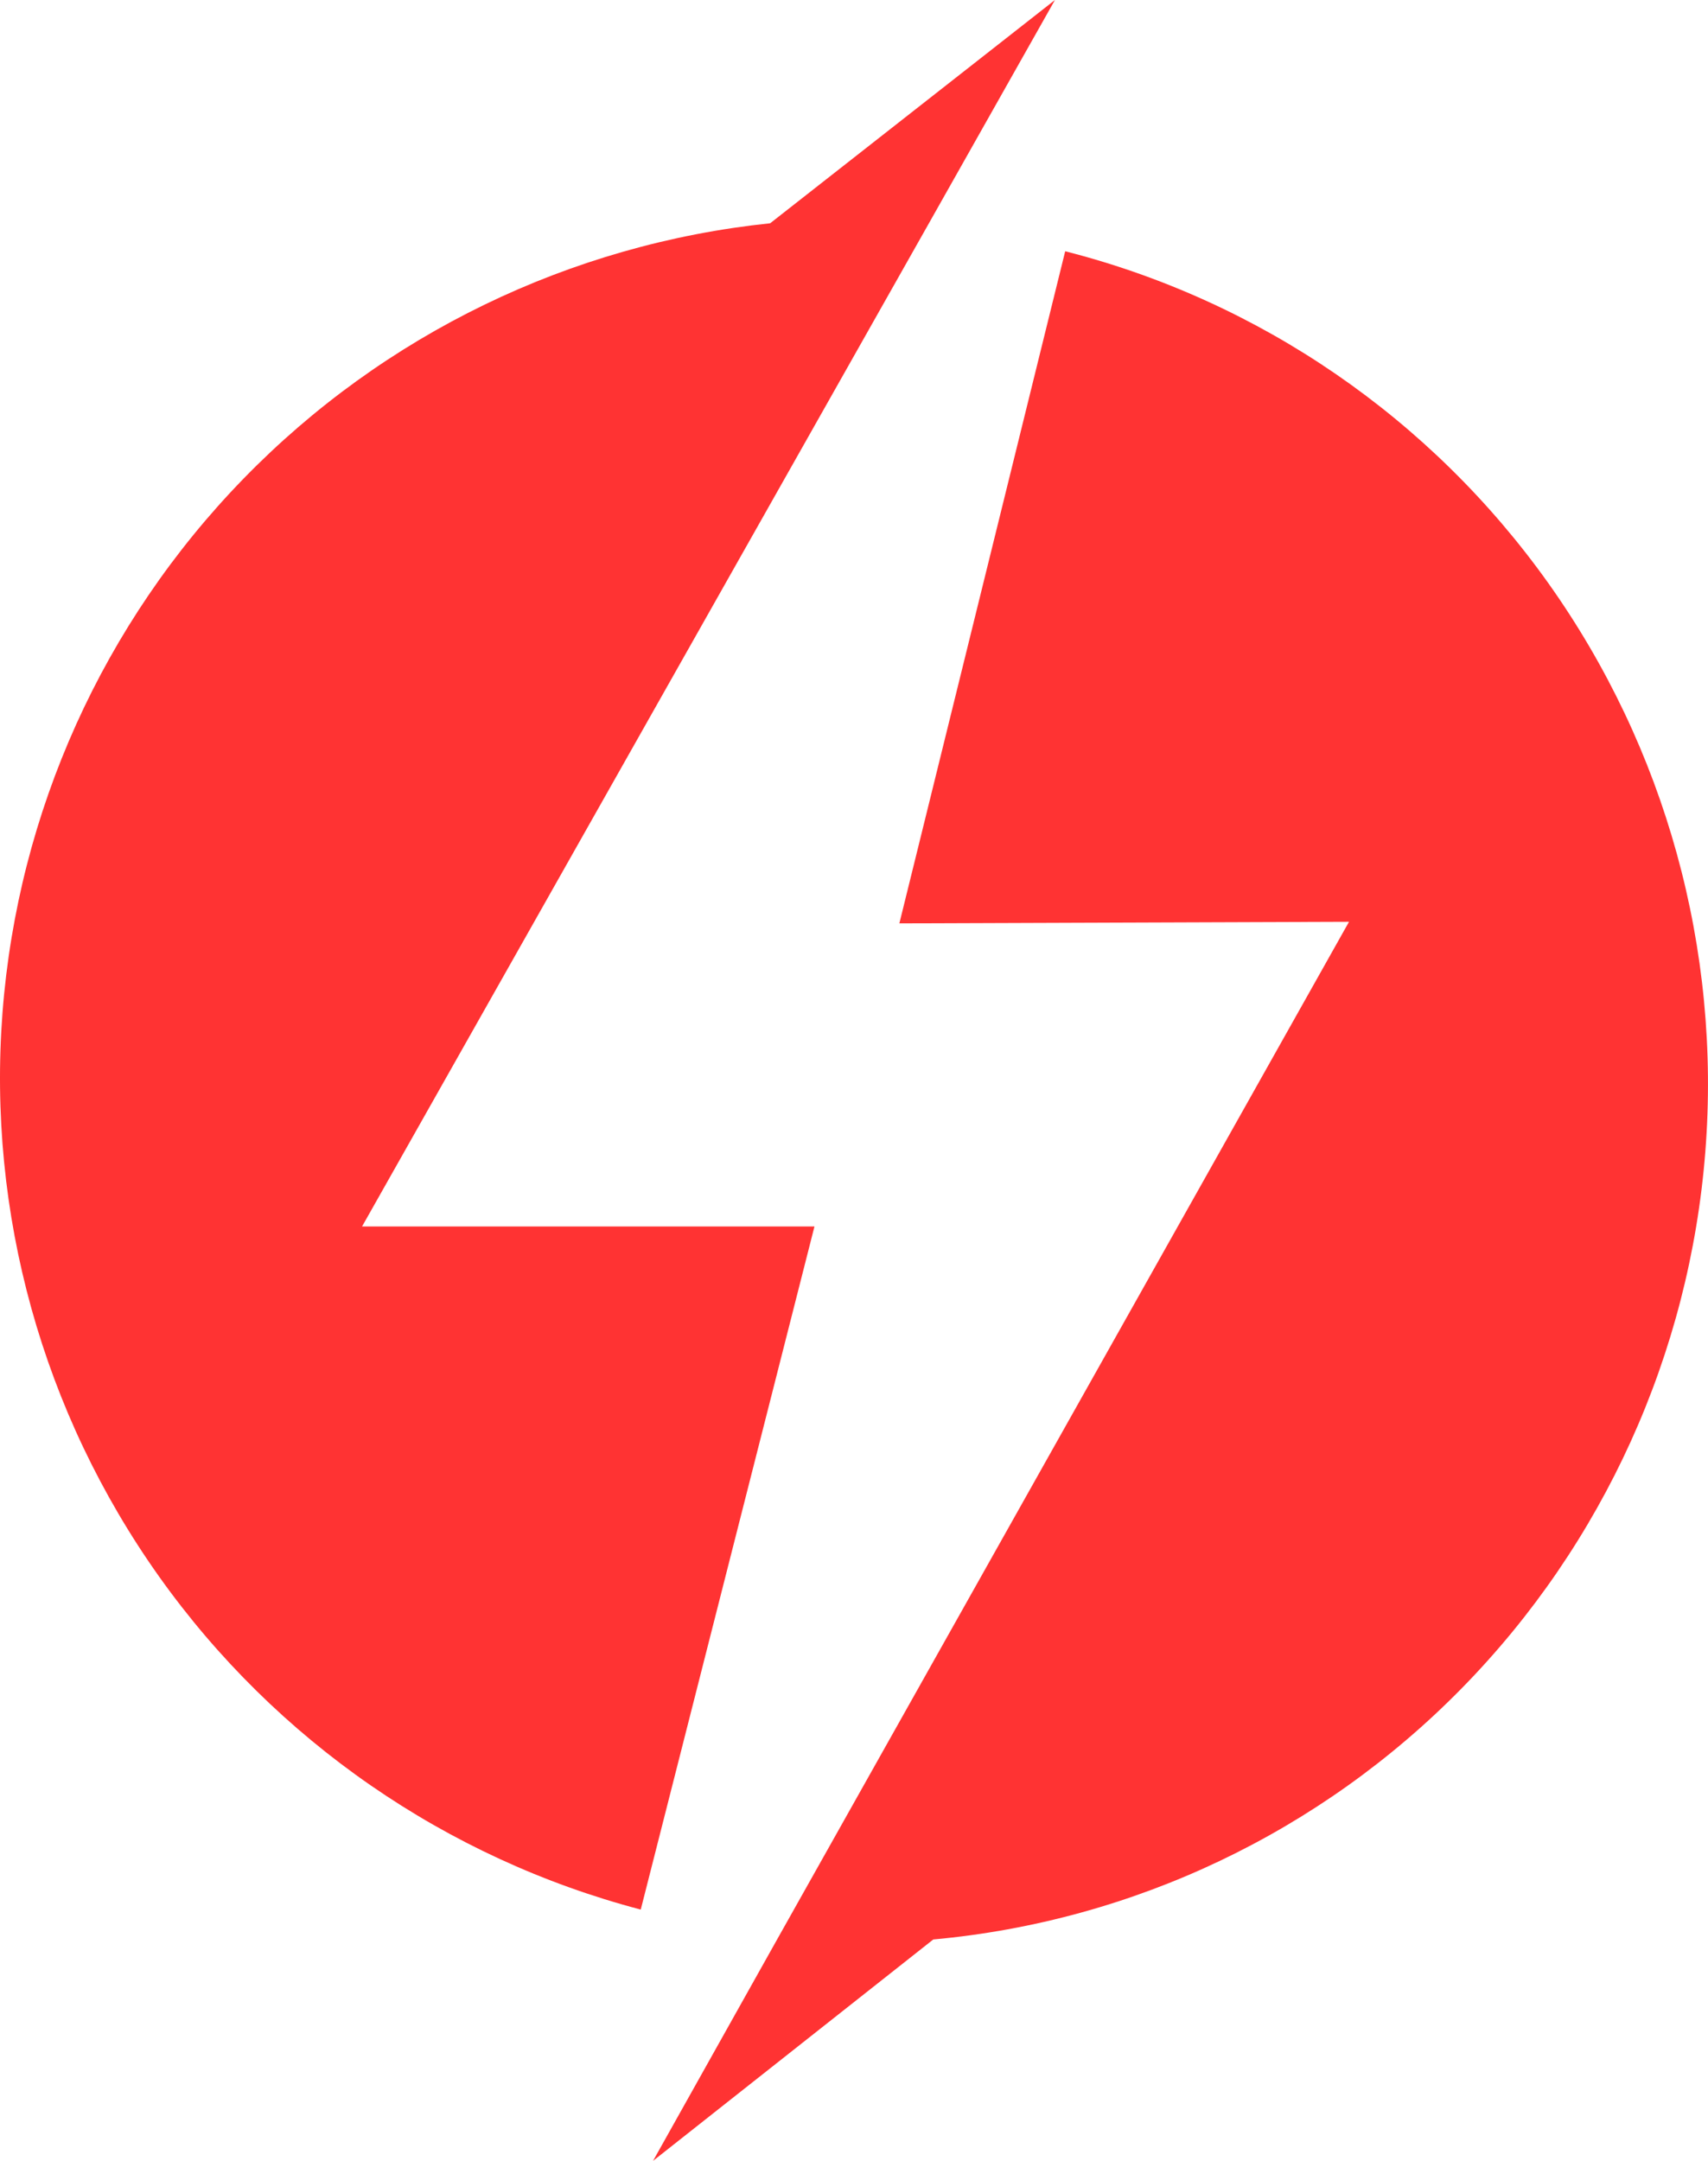 <svg width="34" height="43" viewBox="0 0 34 43" fill="none" xmlns="http://www.w3.org/2000/svg">
<path fill-rule="evenodd" clip-rule="evenodd" d="M18.578 38.595L13 43L15.469 38.595L26.854 18.343L17.903 18.375L21.204 5C25.083 5.988 28.49 8.329 30.823 11.607C33.155 14.886 34.262 18.892 33.947 22.916C33.633 26.939 31.917 30.72 29.104 33.59C26.291 36.459 22.562 38.232 18.578 38.595Z" fill="#FF3333"/>
<path fill-rule="evenodd" clip-rule="evenodd" d="M18.508 4.414L7.207 24.407H16.213L12.755 38C8.883 36.982 5.491 34.638 3.169 31.376C0.848 28.113 -0.256 24.14 0.05 20.148C0.357 16.155 2.054 12.396 4.846 9.527C7.638 6.657 11.348 4.858 15.331 4.443L21 0L18.508 4.414Z" fill="#FF3333"/>
</svg>

